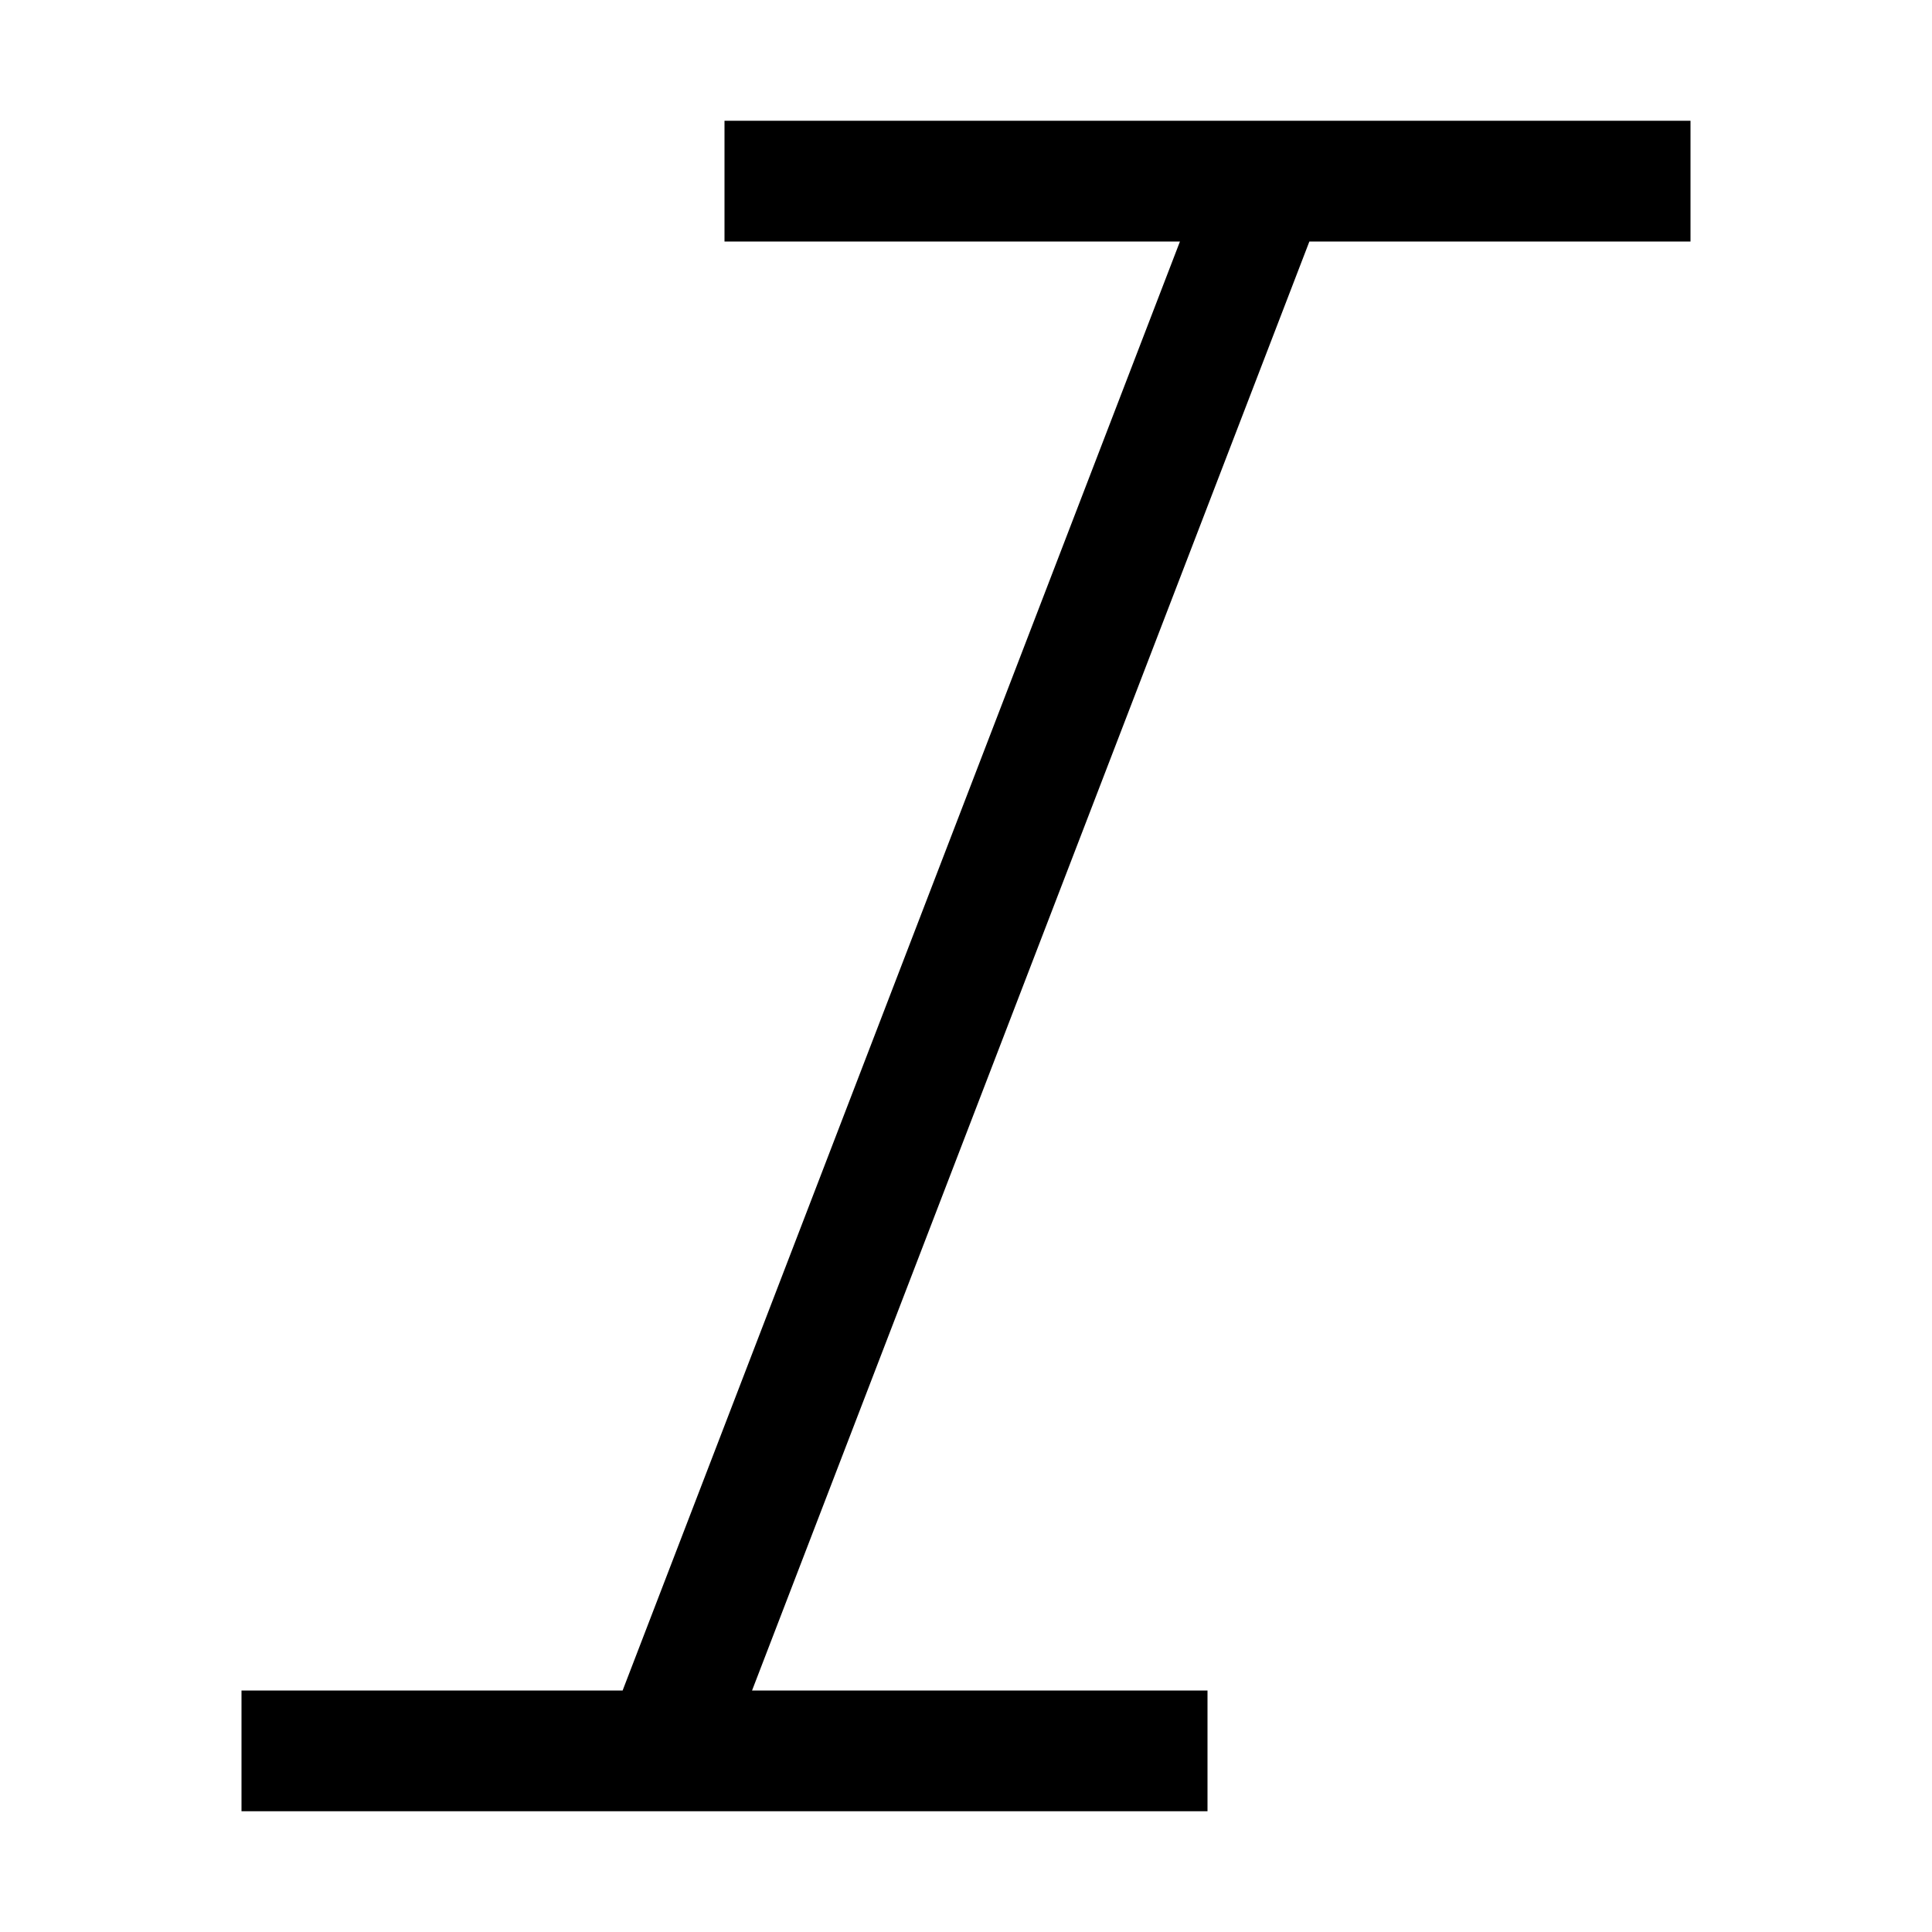 <svg xmlns="http://www.w3.org/2000/svg" width="24" height="24" viewBox="0 0 384 512">
    <path d="M128 32l16 0 224 0 16 0 0 32-16 0-85 0L135.3 448 240 448l16 0 0 32-16 0L16 480 0 480l0-32 16 0 85 0L248.7 64 144 64l-16 0 0-32z"/>
</svg>